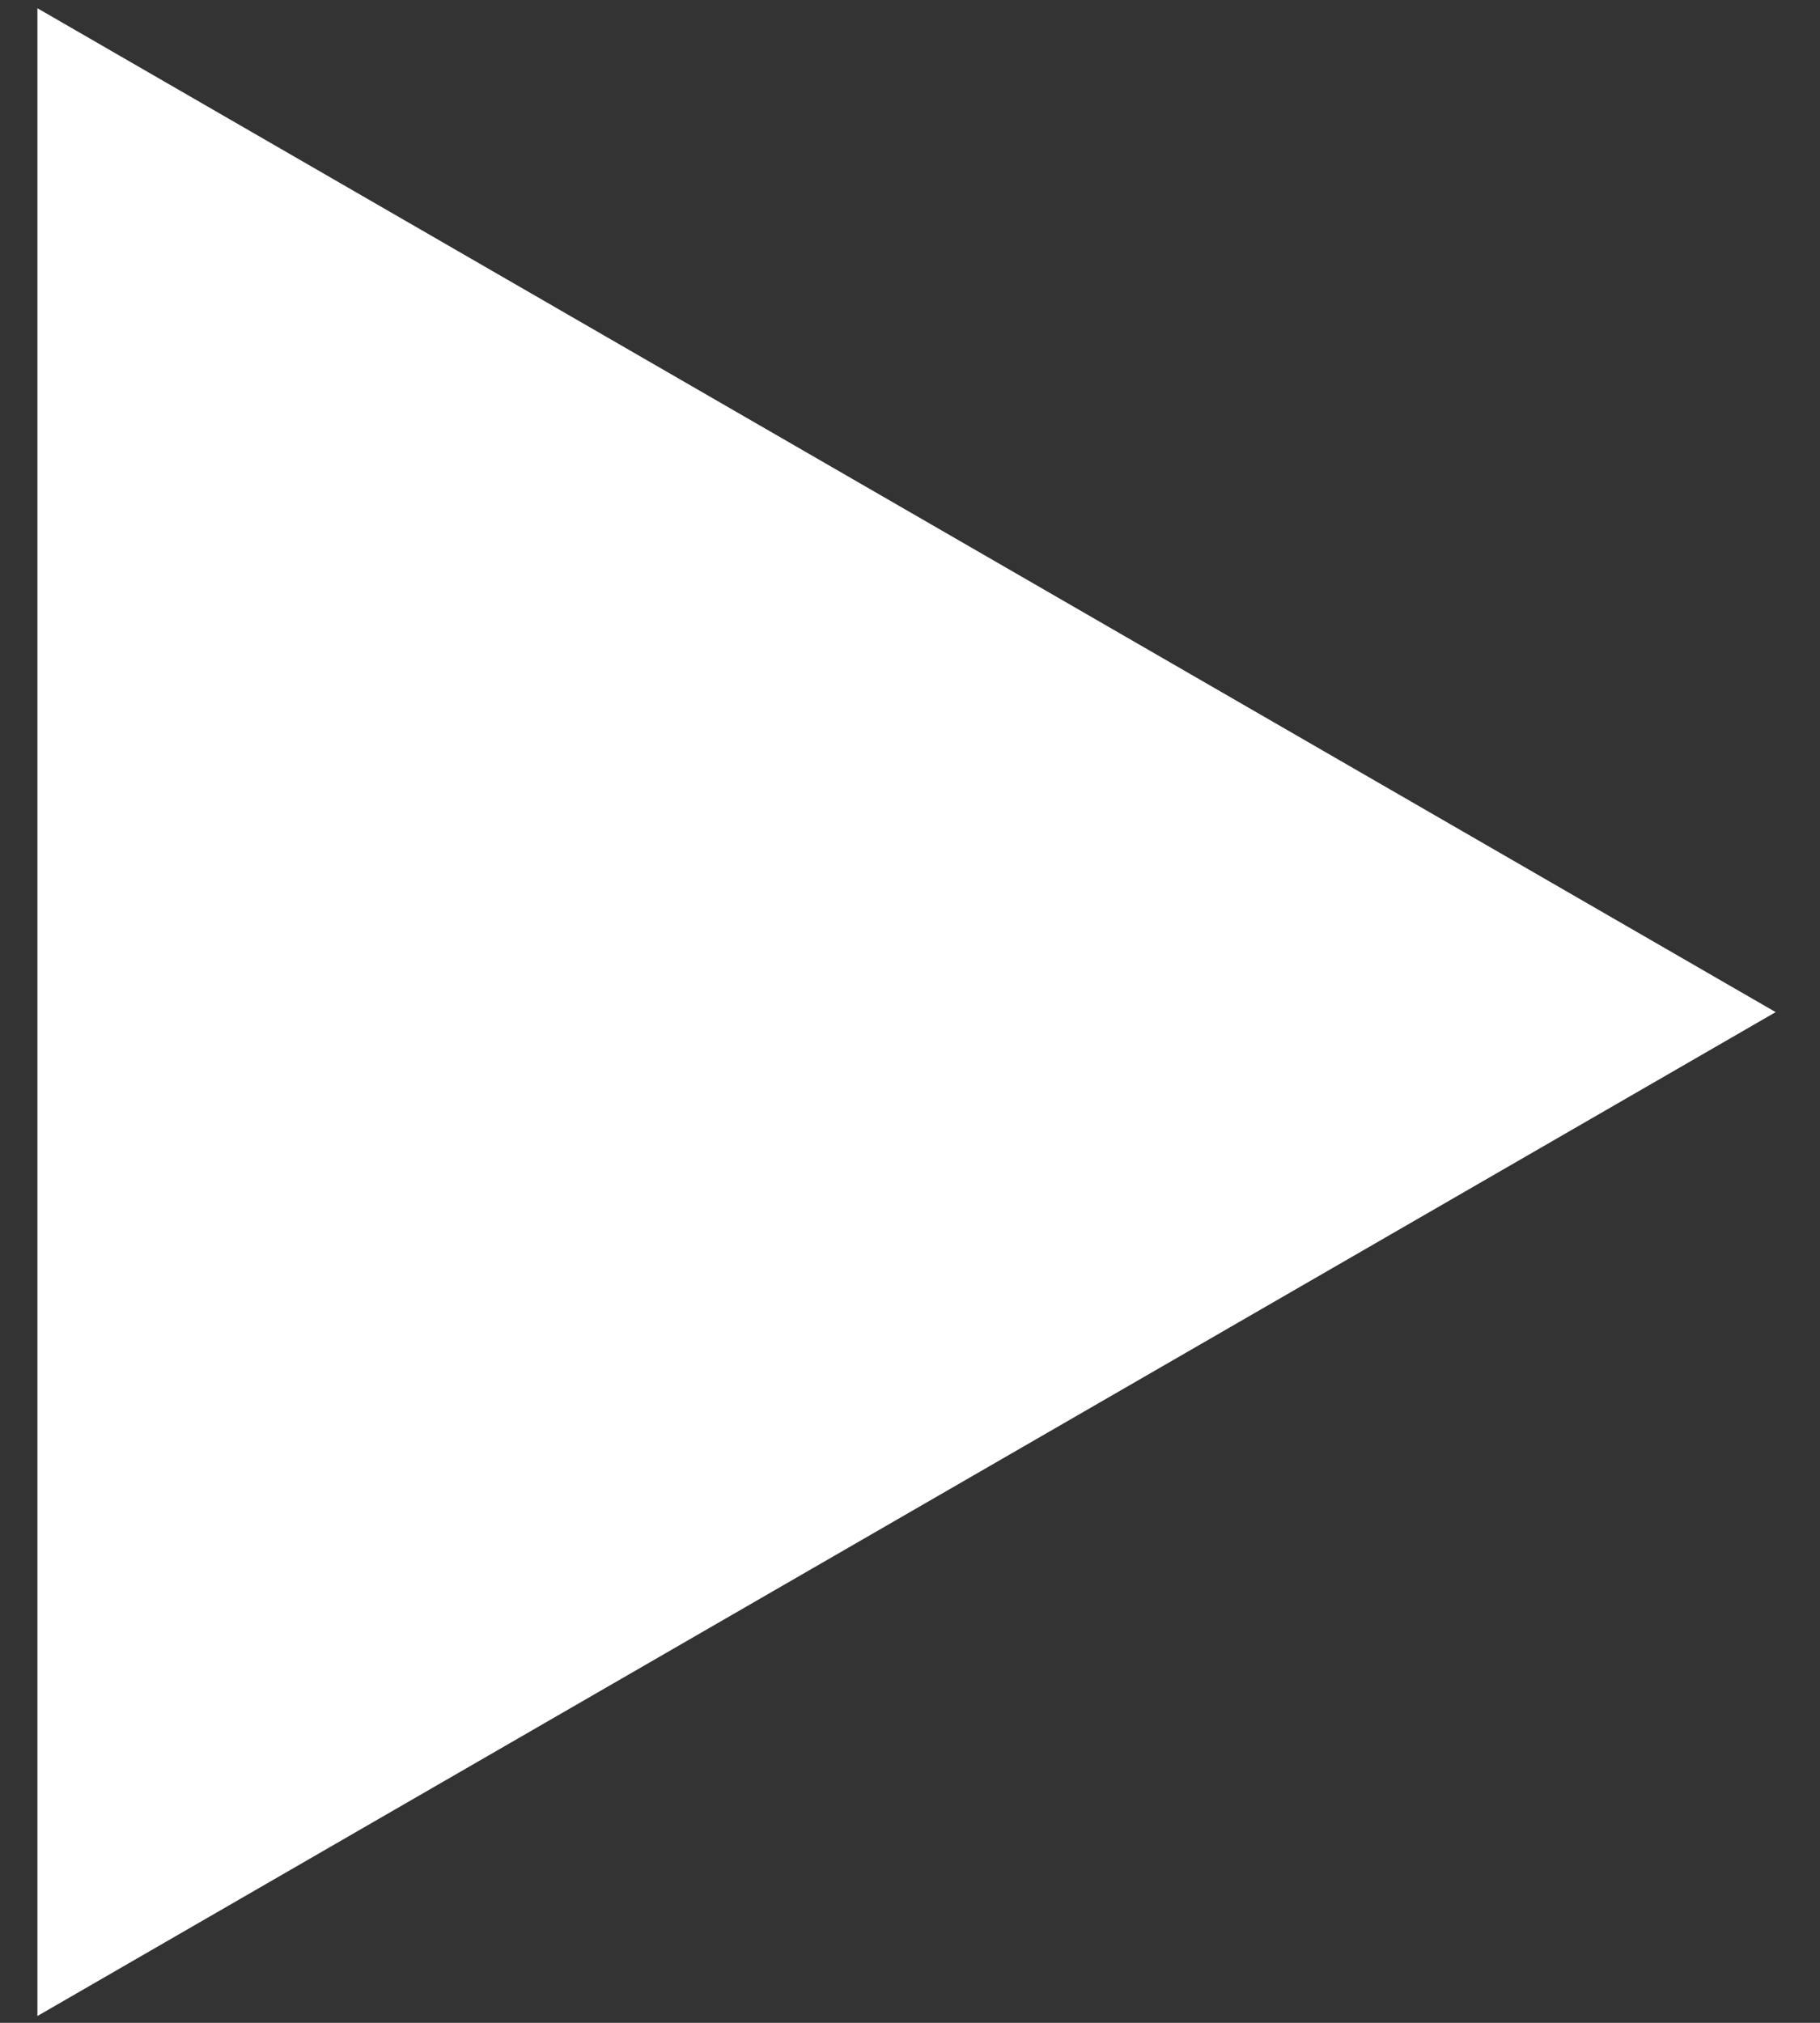 <svg width="36" height="40" viewBox="0 0 36 40" fill="none" xmlns="http://www.w3.org/2000/svg">
<rect x="0" y="0" width="36" height="40" fill="#333333" stroke="none"/>
<path d="M35.123 20.014L0.74 39.865V0.163L35.123 20.014Z" fill="white"/>
</svg>
